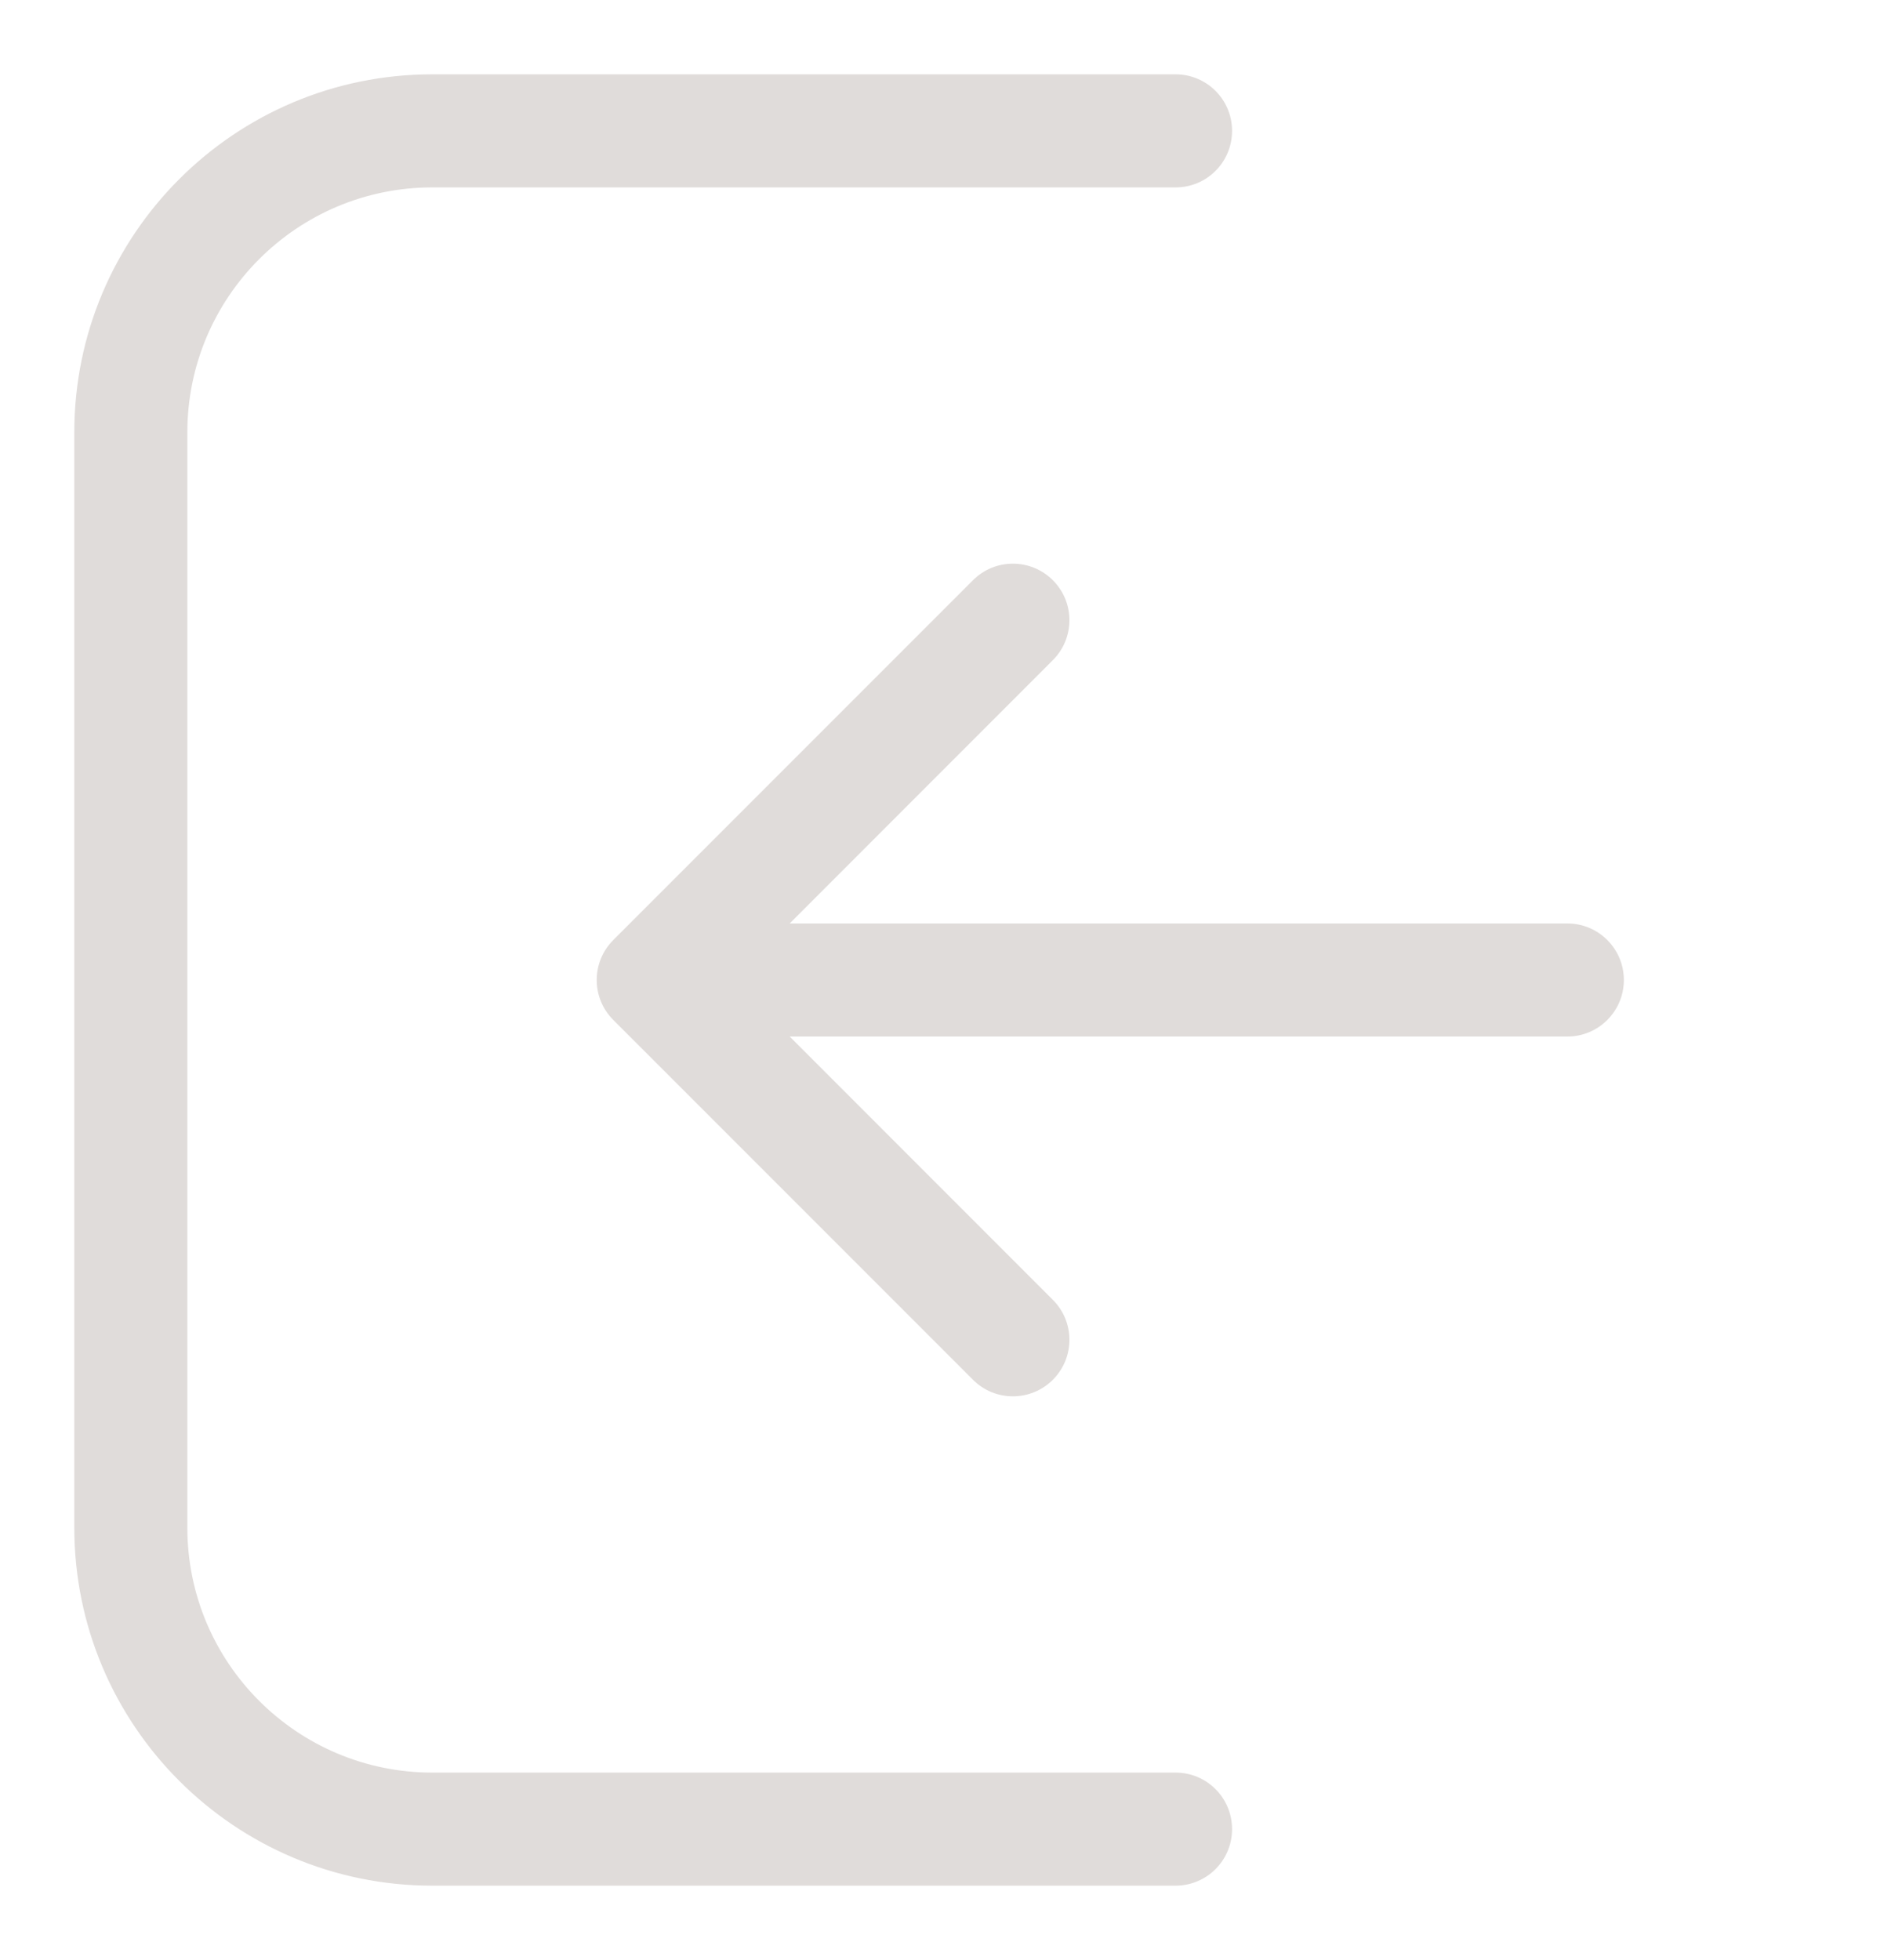 <svg width="25" height="26" viewBox="0 0 25 26" fill="none" xmlns="http://www.w3.org/2000/svg">
<path fill-rule="evenodd" clip-rule="evenodd" d="M2.486 5.736C2.486 3.942 3.942 2.486 5.736 2.486H15.599C16.014 2.486 16.349 2.151 16.349 1.736C16.349 1.322 16.014 0.986 15.599 0.986H5.736C3.113 0.986 0.986 3.113 0.986 5.736V20.264C0.986 22.887 3.113 25.014 5.736 25.014H15.599C16.014 25.014 16.349 24.678 16.349 24.264C16.349 23.849 16.014 23.514 15.599 23.514H5.736C3.942 23.514 2.486 22.058 2.486 20.264V5.736ZM8.138 12.47C7.845 12.763 7.845 13.237 8.138 13.53L12.911 18.303C13.203 18.596 13.678 18.596 13.971 18.303C14.264 18.01 14.264 17.535 13.971 17.243L10.479 13.75H20.798C21.212 13.75 21.548 13.414 21.548 13C21.548 12.586 21.212 12.25 20.798 12.25H10.479L13.971 8.757C14.264 8.464 14.264 7.99 13.971 7.697C13.678 7.404 13.203 7.404 12.911 7.697L8.138 12.47Z" fill="#E0DCDA"/>
</svg>
